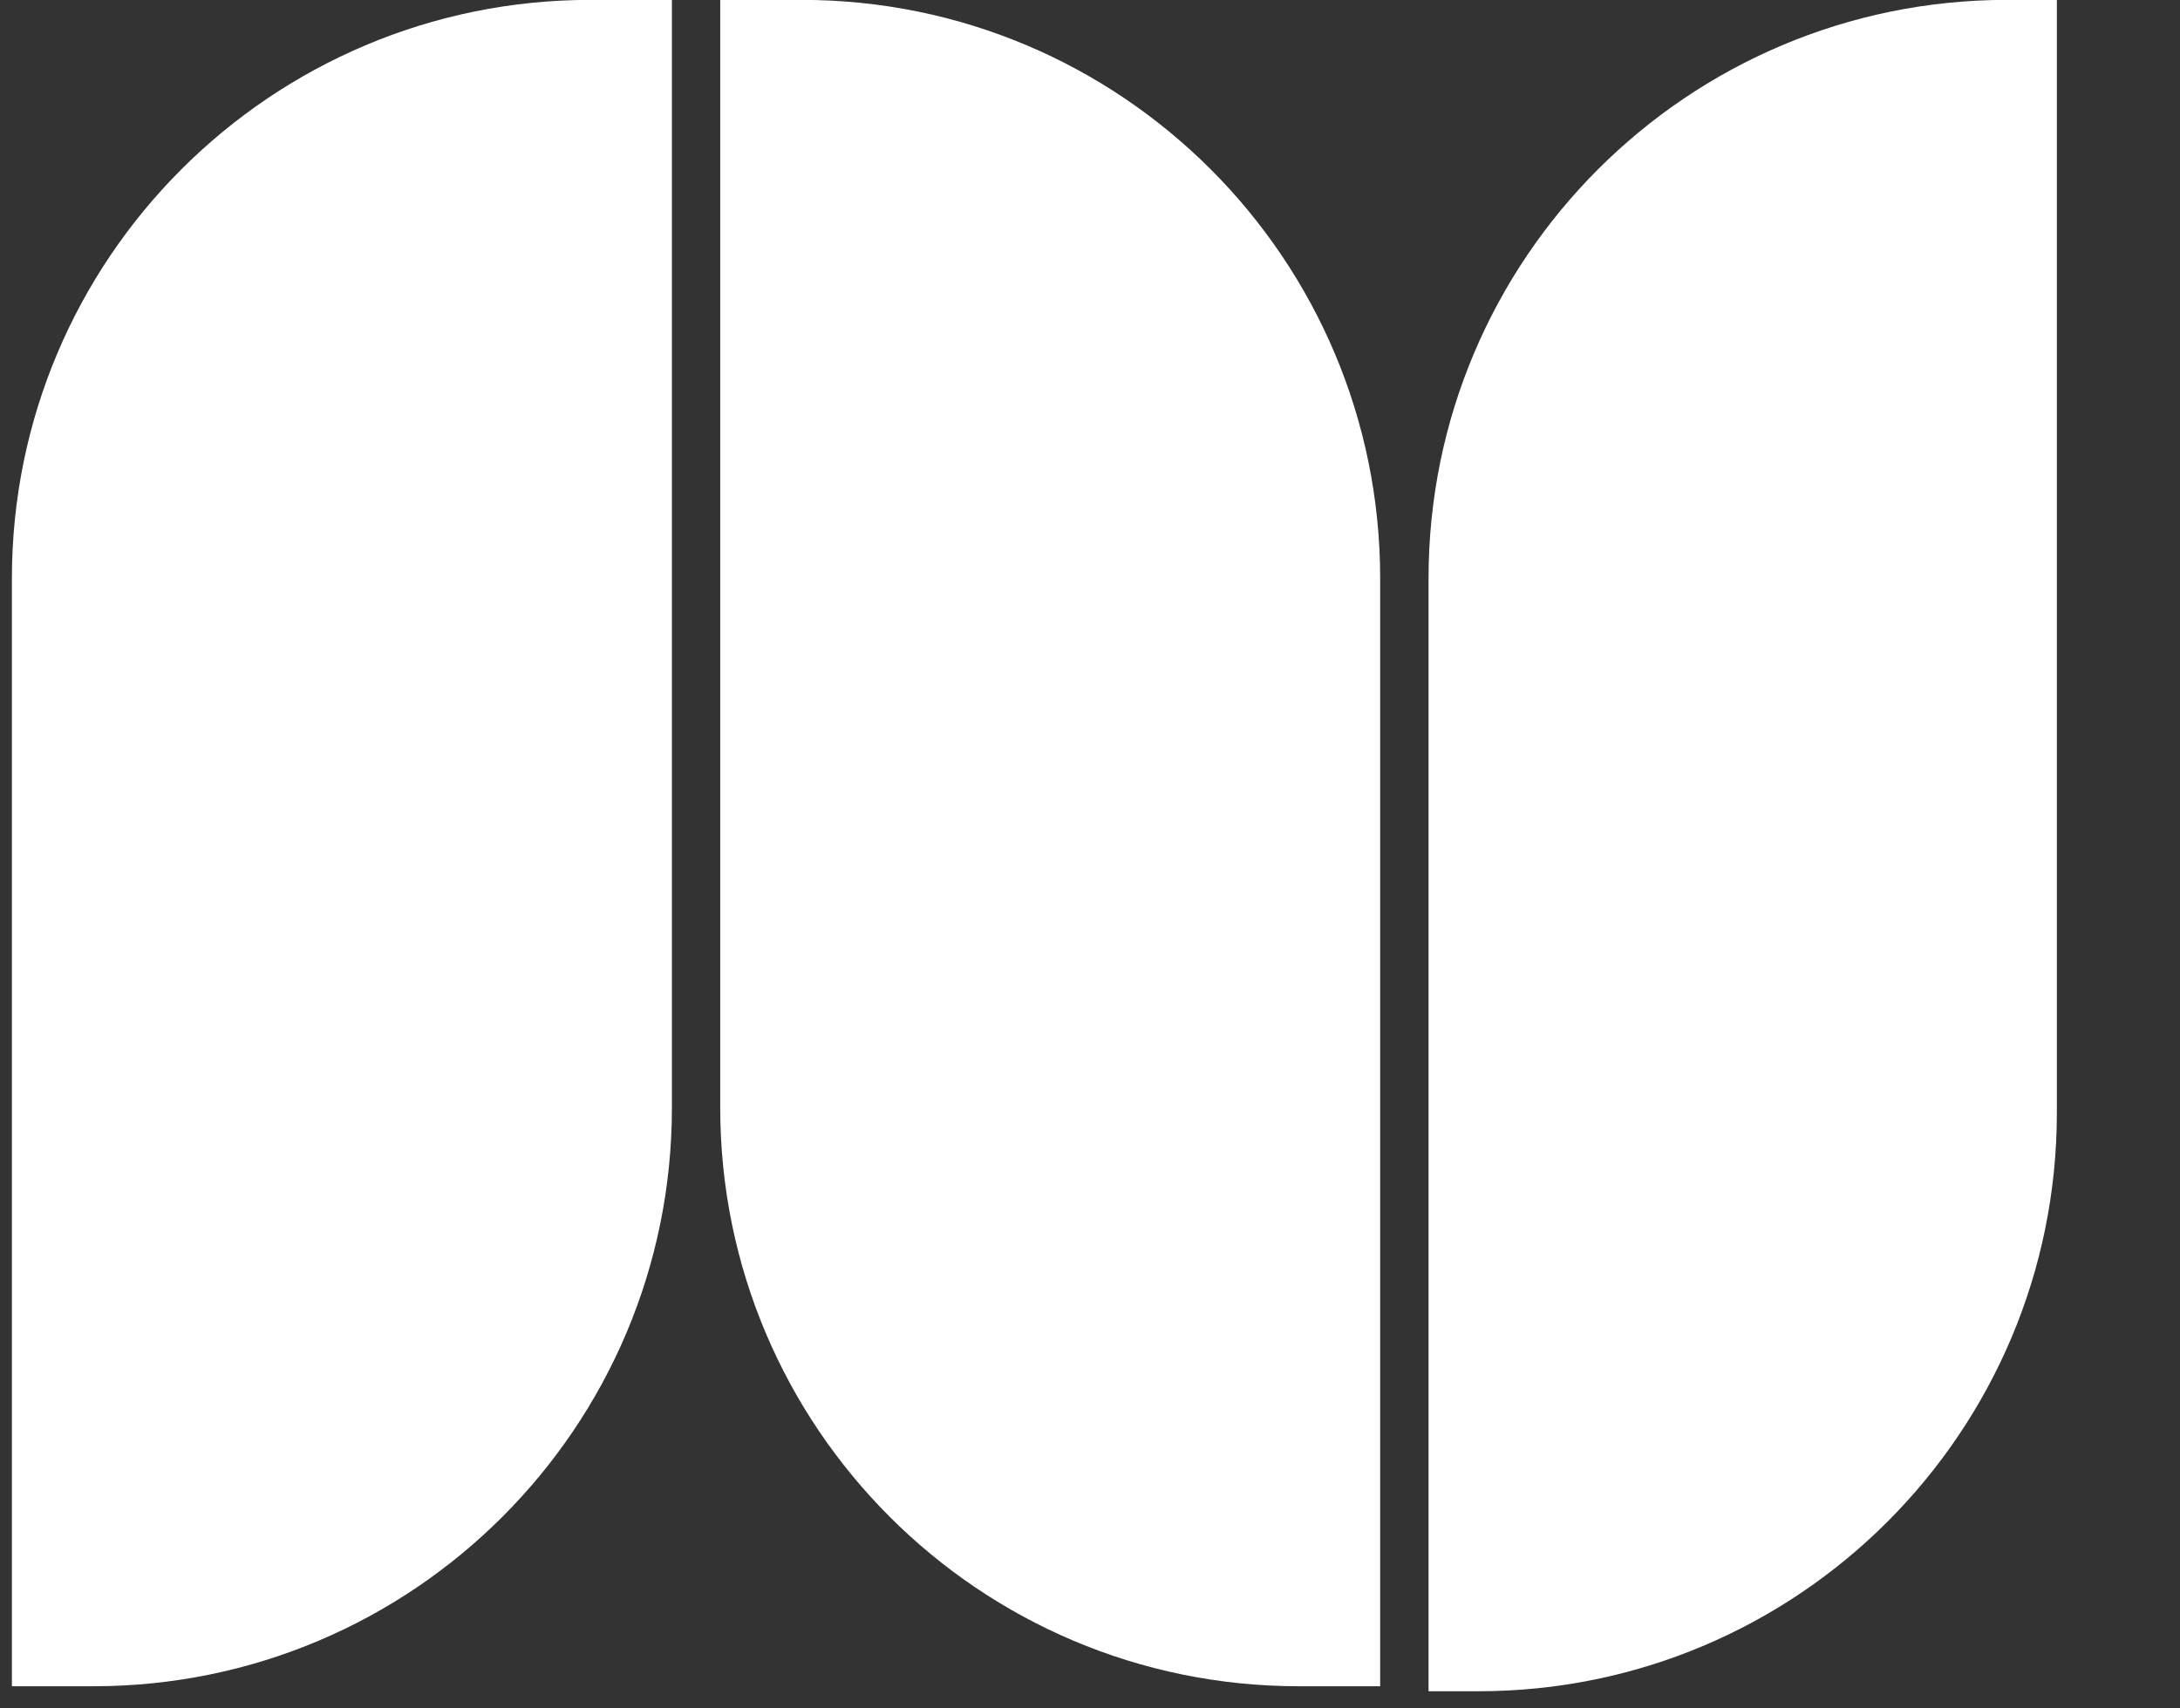 <svg width="37" height="29" viewBox="0 0 37 29" fill="none" xmlns="http://www.w3.org/2000/svg">
<rect x="0" y="0" width="37" height="29" fill="#333333" stroke="none"/>
<path d="M11.404 -0.002H10.023C4.599 -0.002 0.202 4.395 0.202 9.819V28.624H1.583C7.007 28.624 11.404 24.227 11.404 18.803V-0.002Z" fill="white"/>
<path d="M12.224 -0.002H13.605C19.029 -0.002 23.425 4.395 23.425 9.819V28.624H22.045C16.621 28.624 12.224 24.227 12.224 18.803V-0.002Z" fill="white"/>
<path d="M24.246 28.709H25.089C30.513 28.709 34.91 24.312 34.91 18.888V-0.002H34.066C28.642 -0.002 24.246 4.395 24.246 9.819V28.709Z" fill="white"/>
</svg>

